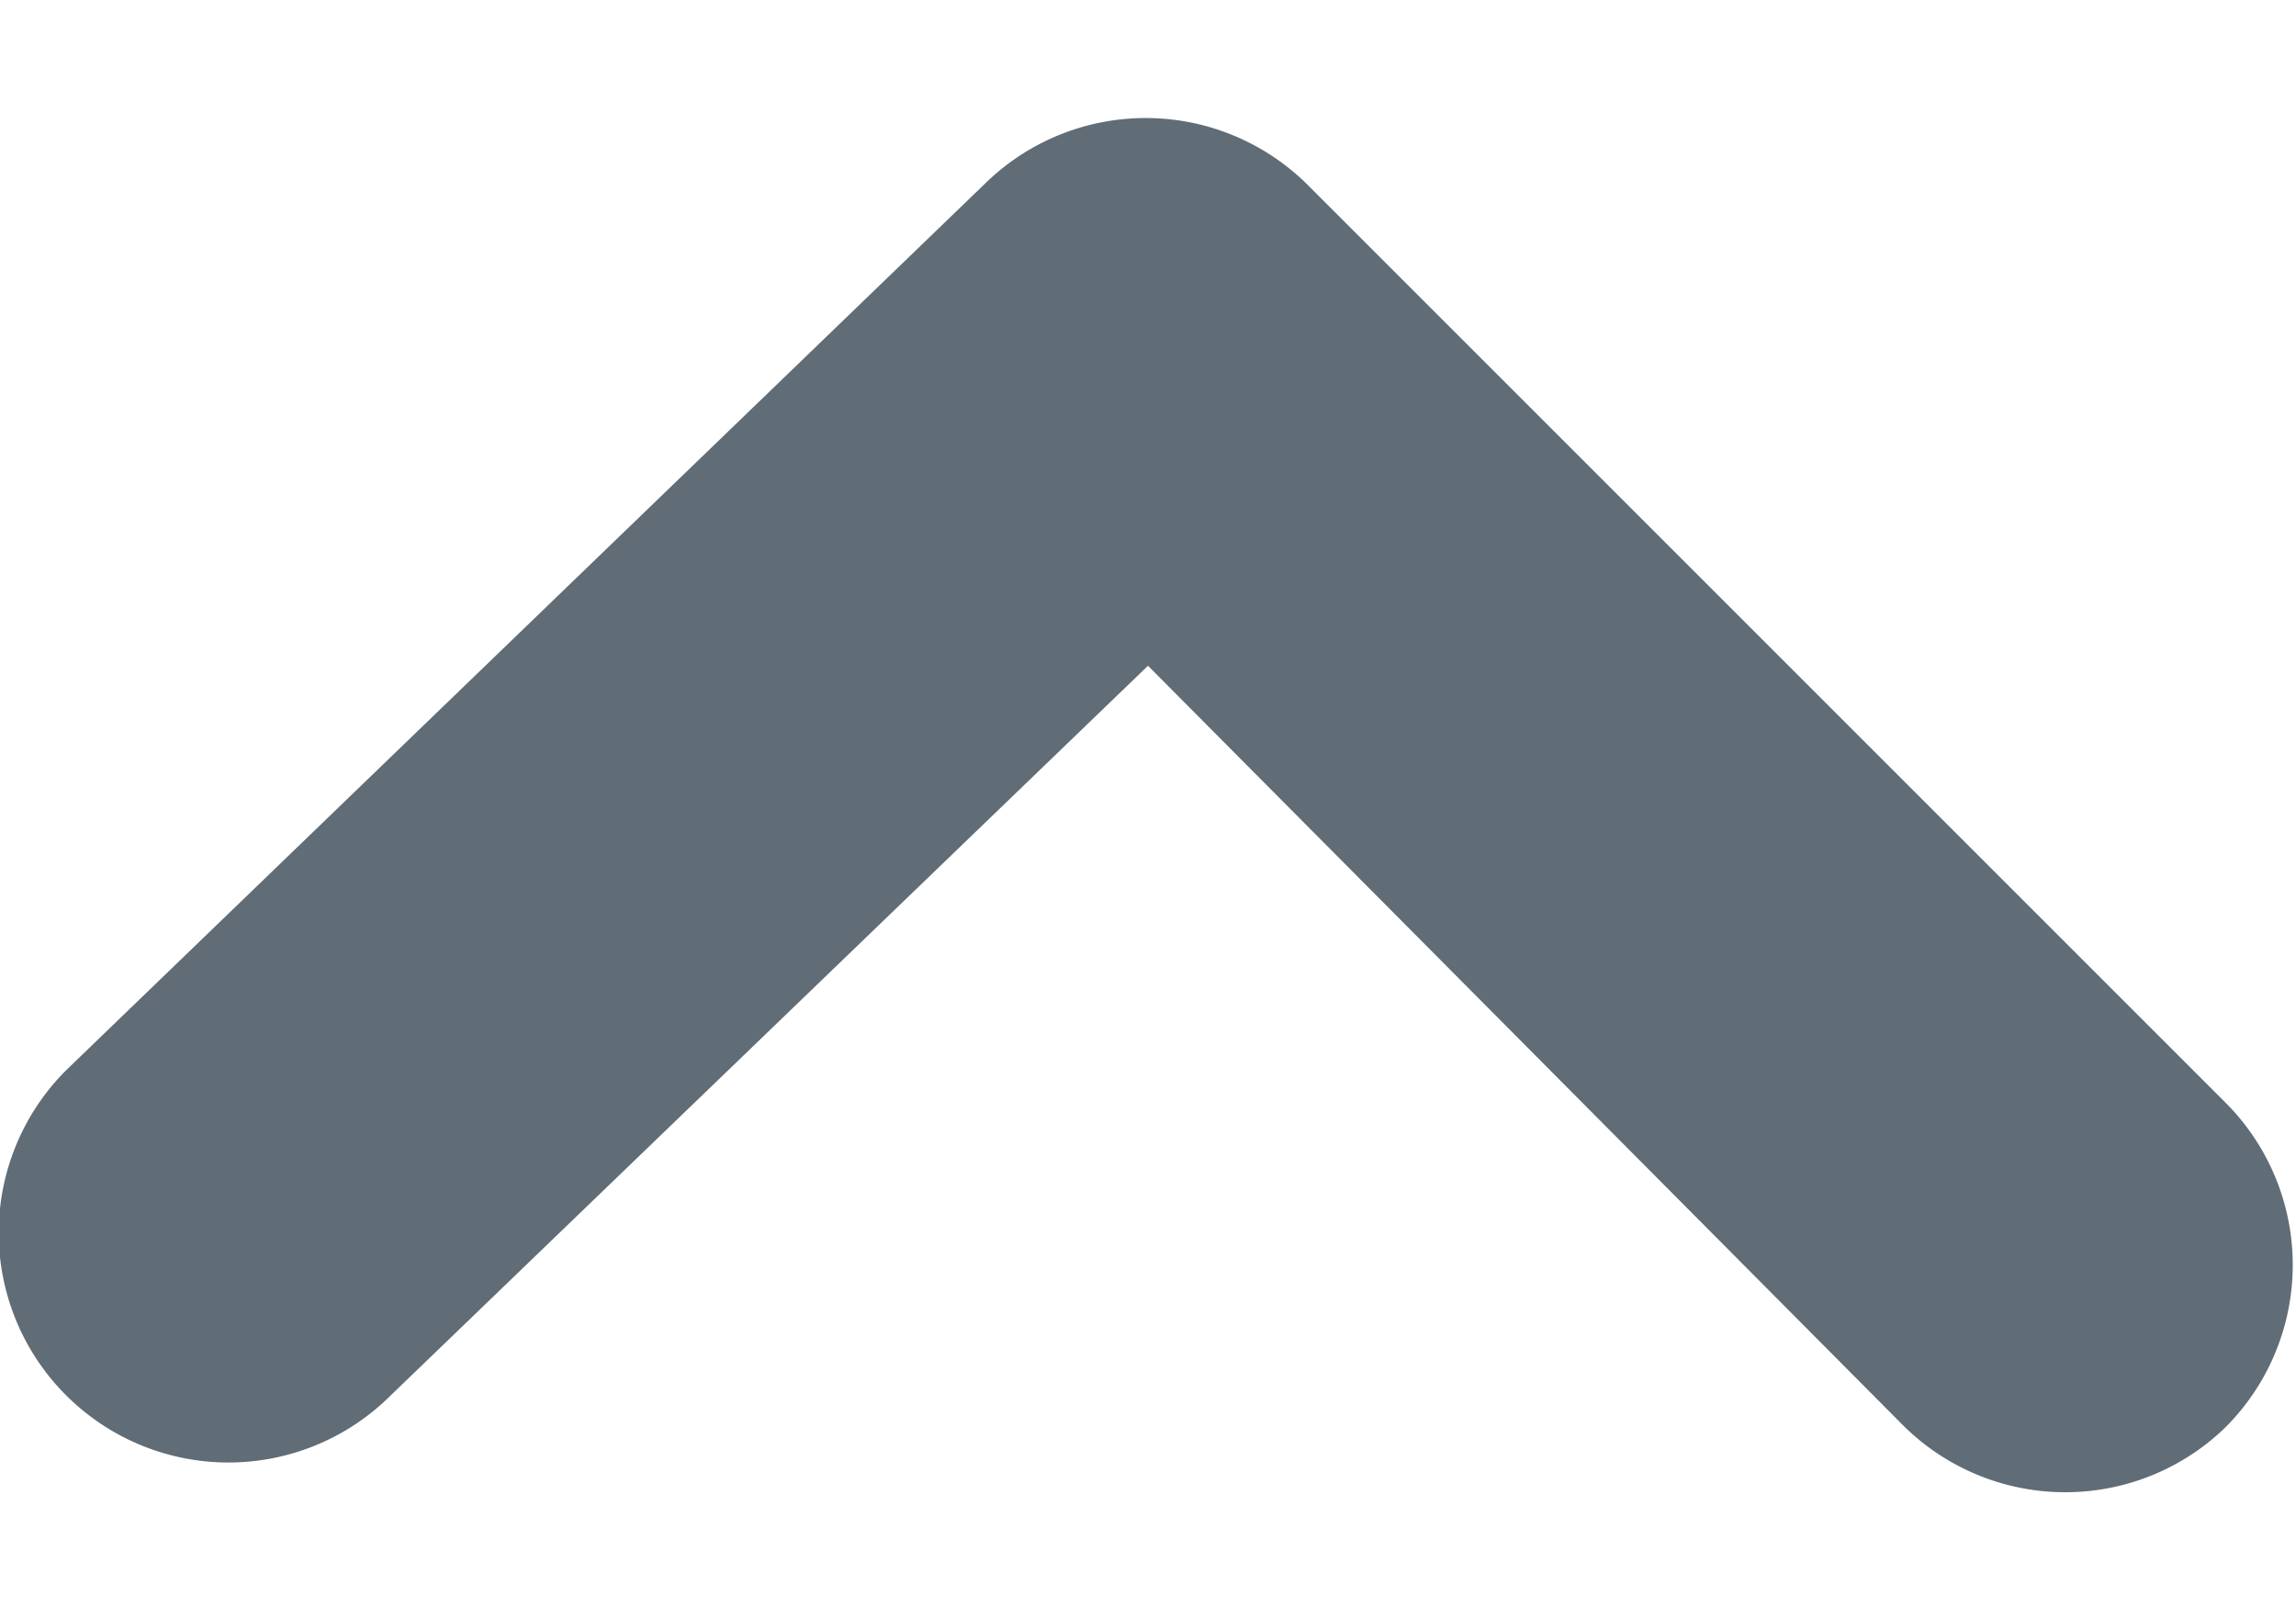 <svg xmlns="http://www.w3.org/2000/svg" width="10" height="7" fill="none"><path fill="#606C76" d="M9 6.5a1 1 0 0 1-.71-.29L5 2.9 1.7 6.08A1 1 0 1 1 .29 4.66l4-3.86a1 1 0 0 1 1.4 0l4 4a1 1 0 0 1 0 1.42A1 1 0 0 1 9 6.5Z"/></svg>